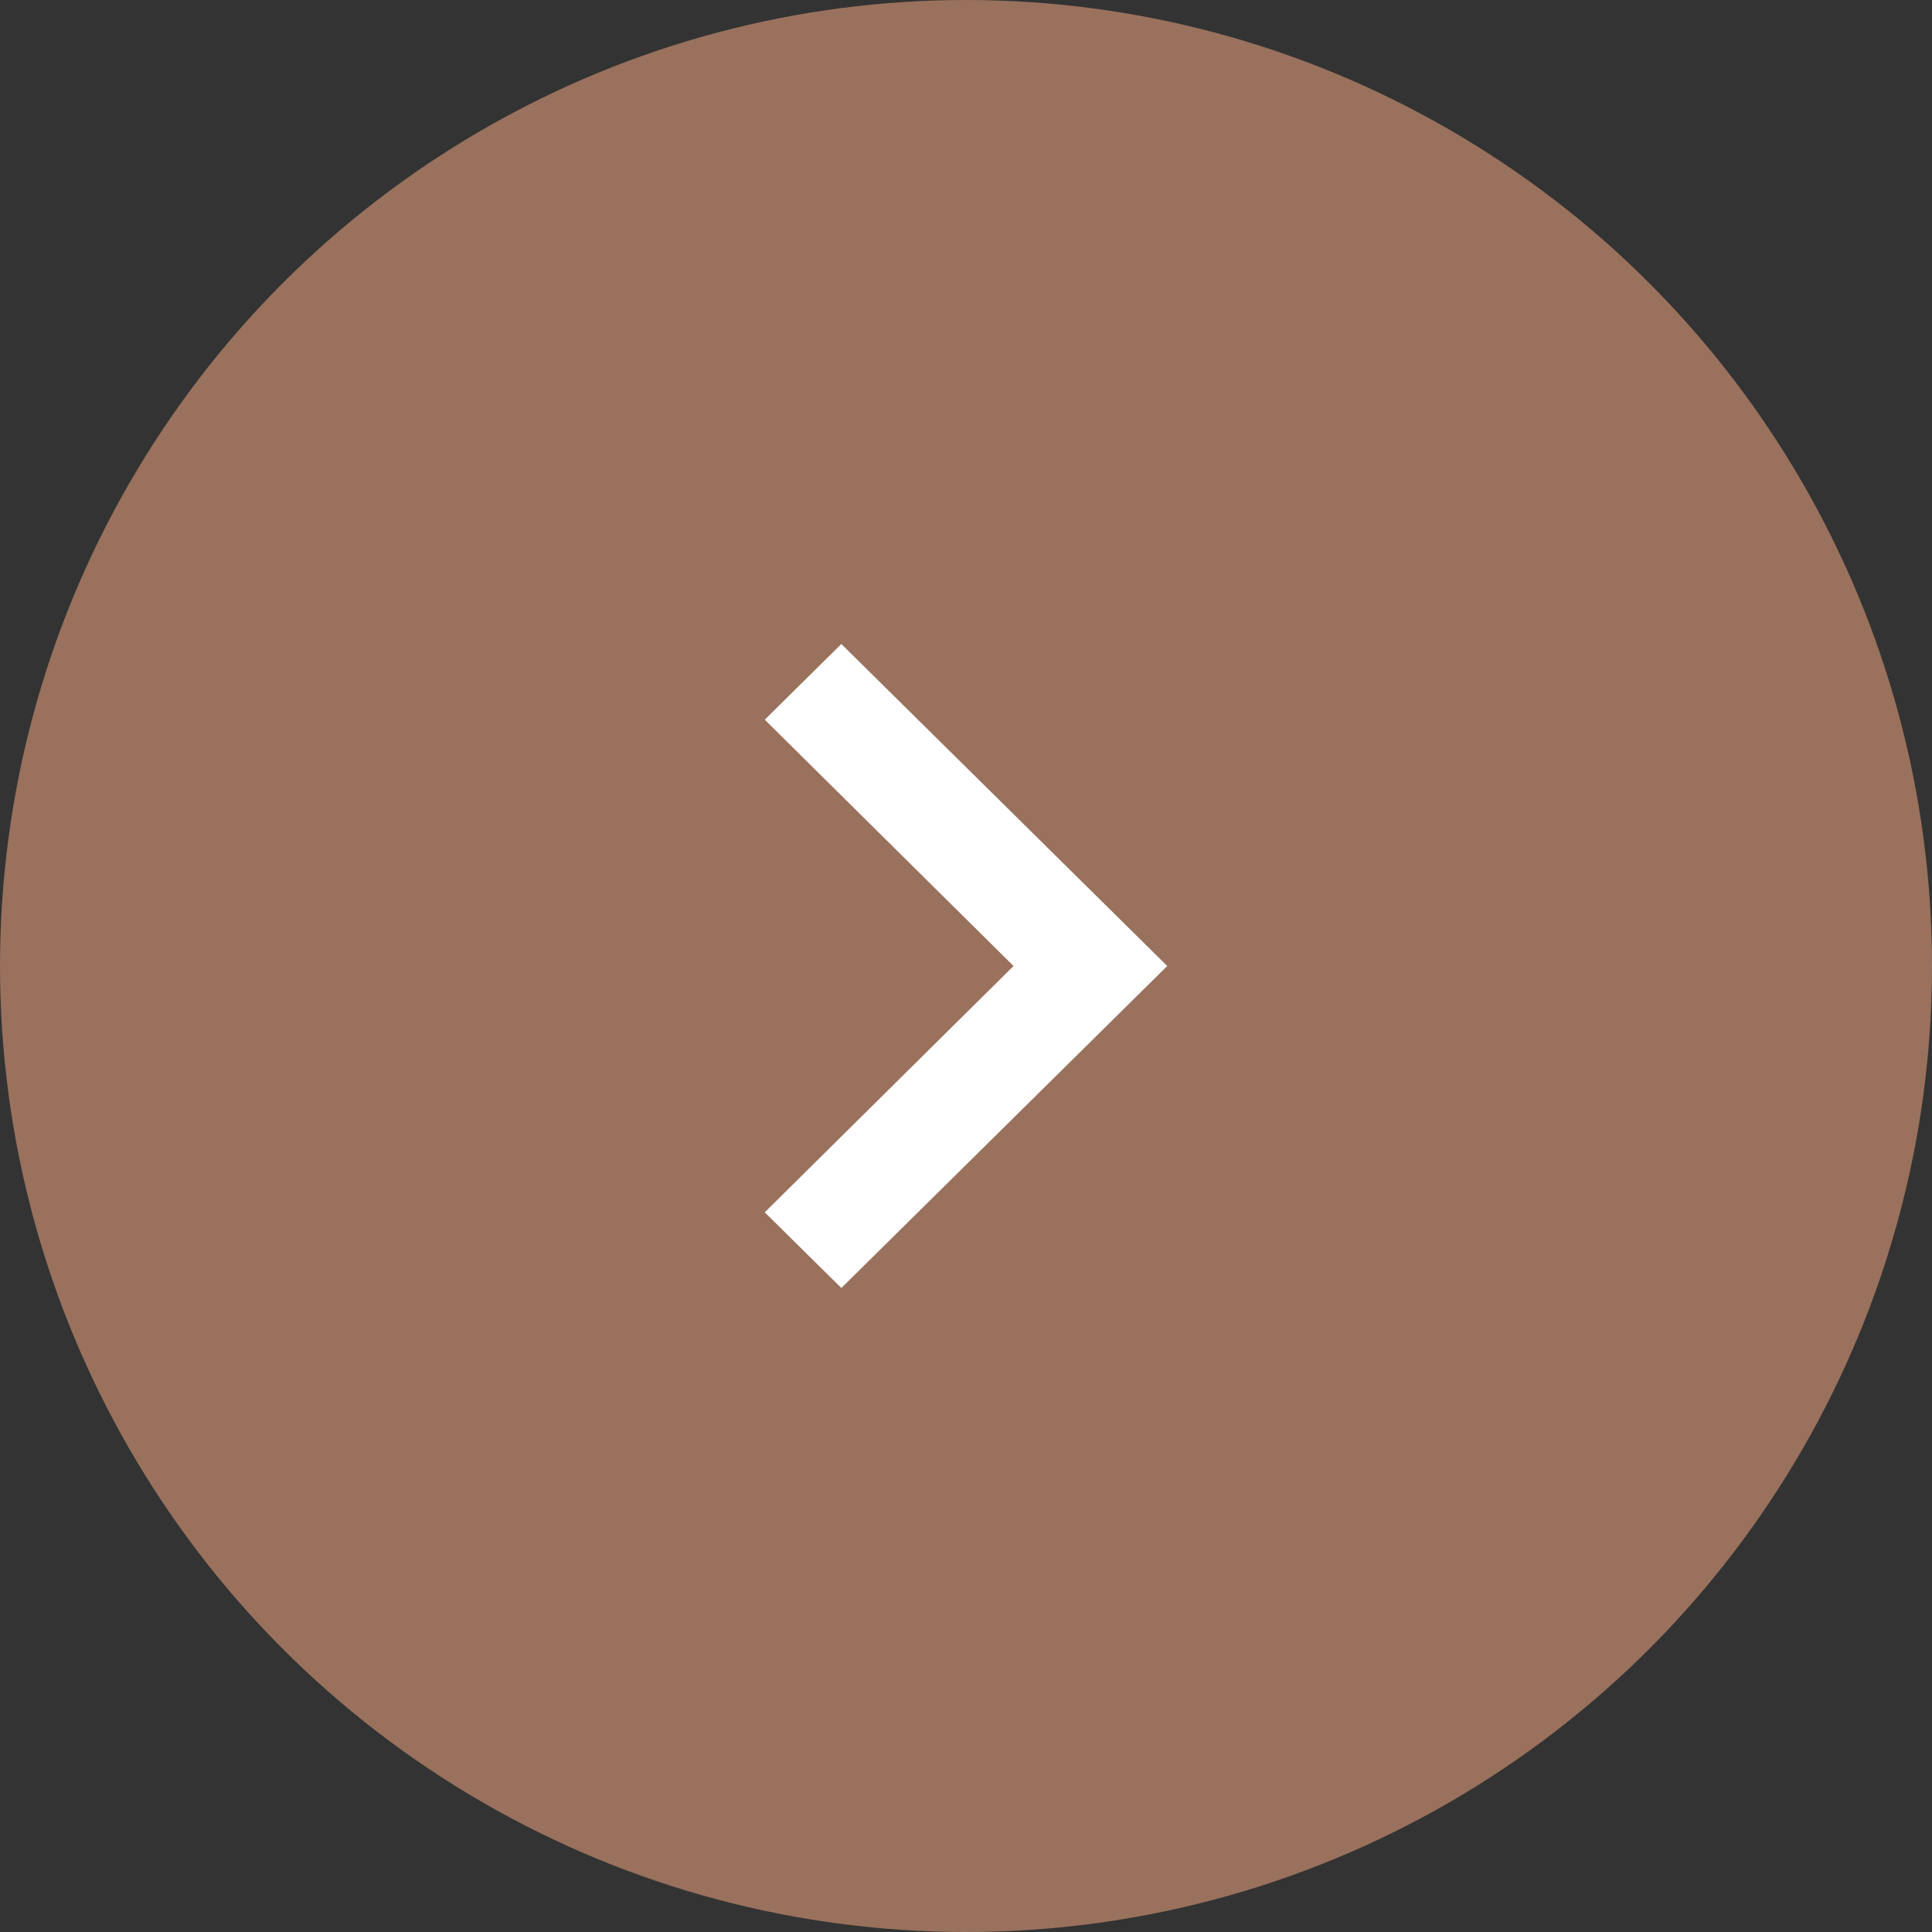 <svg width="48" height="48" viewBox="0 0 48 48" fill="none" xmlns="http://www.w3.org/2000/svg">
<rect x="0" y="0" width="48" height="48" fill="#333333" stroke="none"/>
<circle cx="24" cy="24" r="24" transform="rotate(-180 24 24)" fill="#99715D"/>
<path d="M19 30.12L25.181 24L19 17.88L20.903 16L29 24L20.903 32L19 30.12Z" fill="white"/>
</svg>
